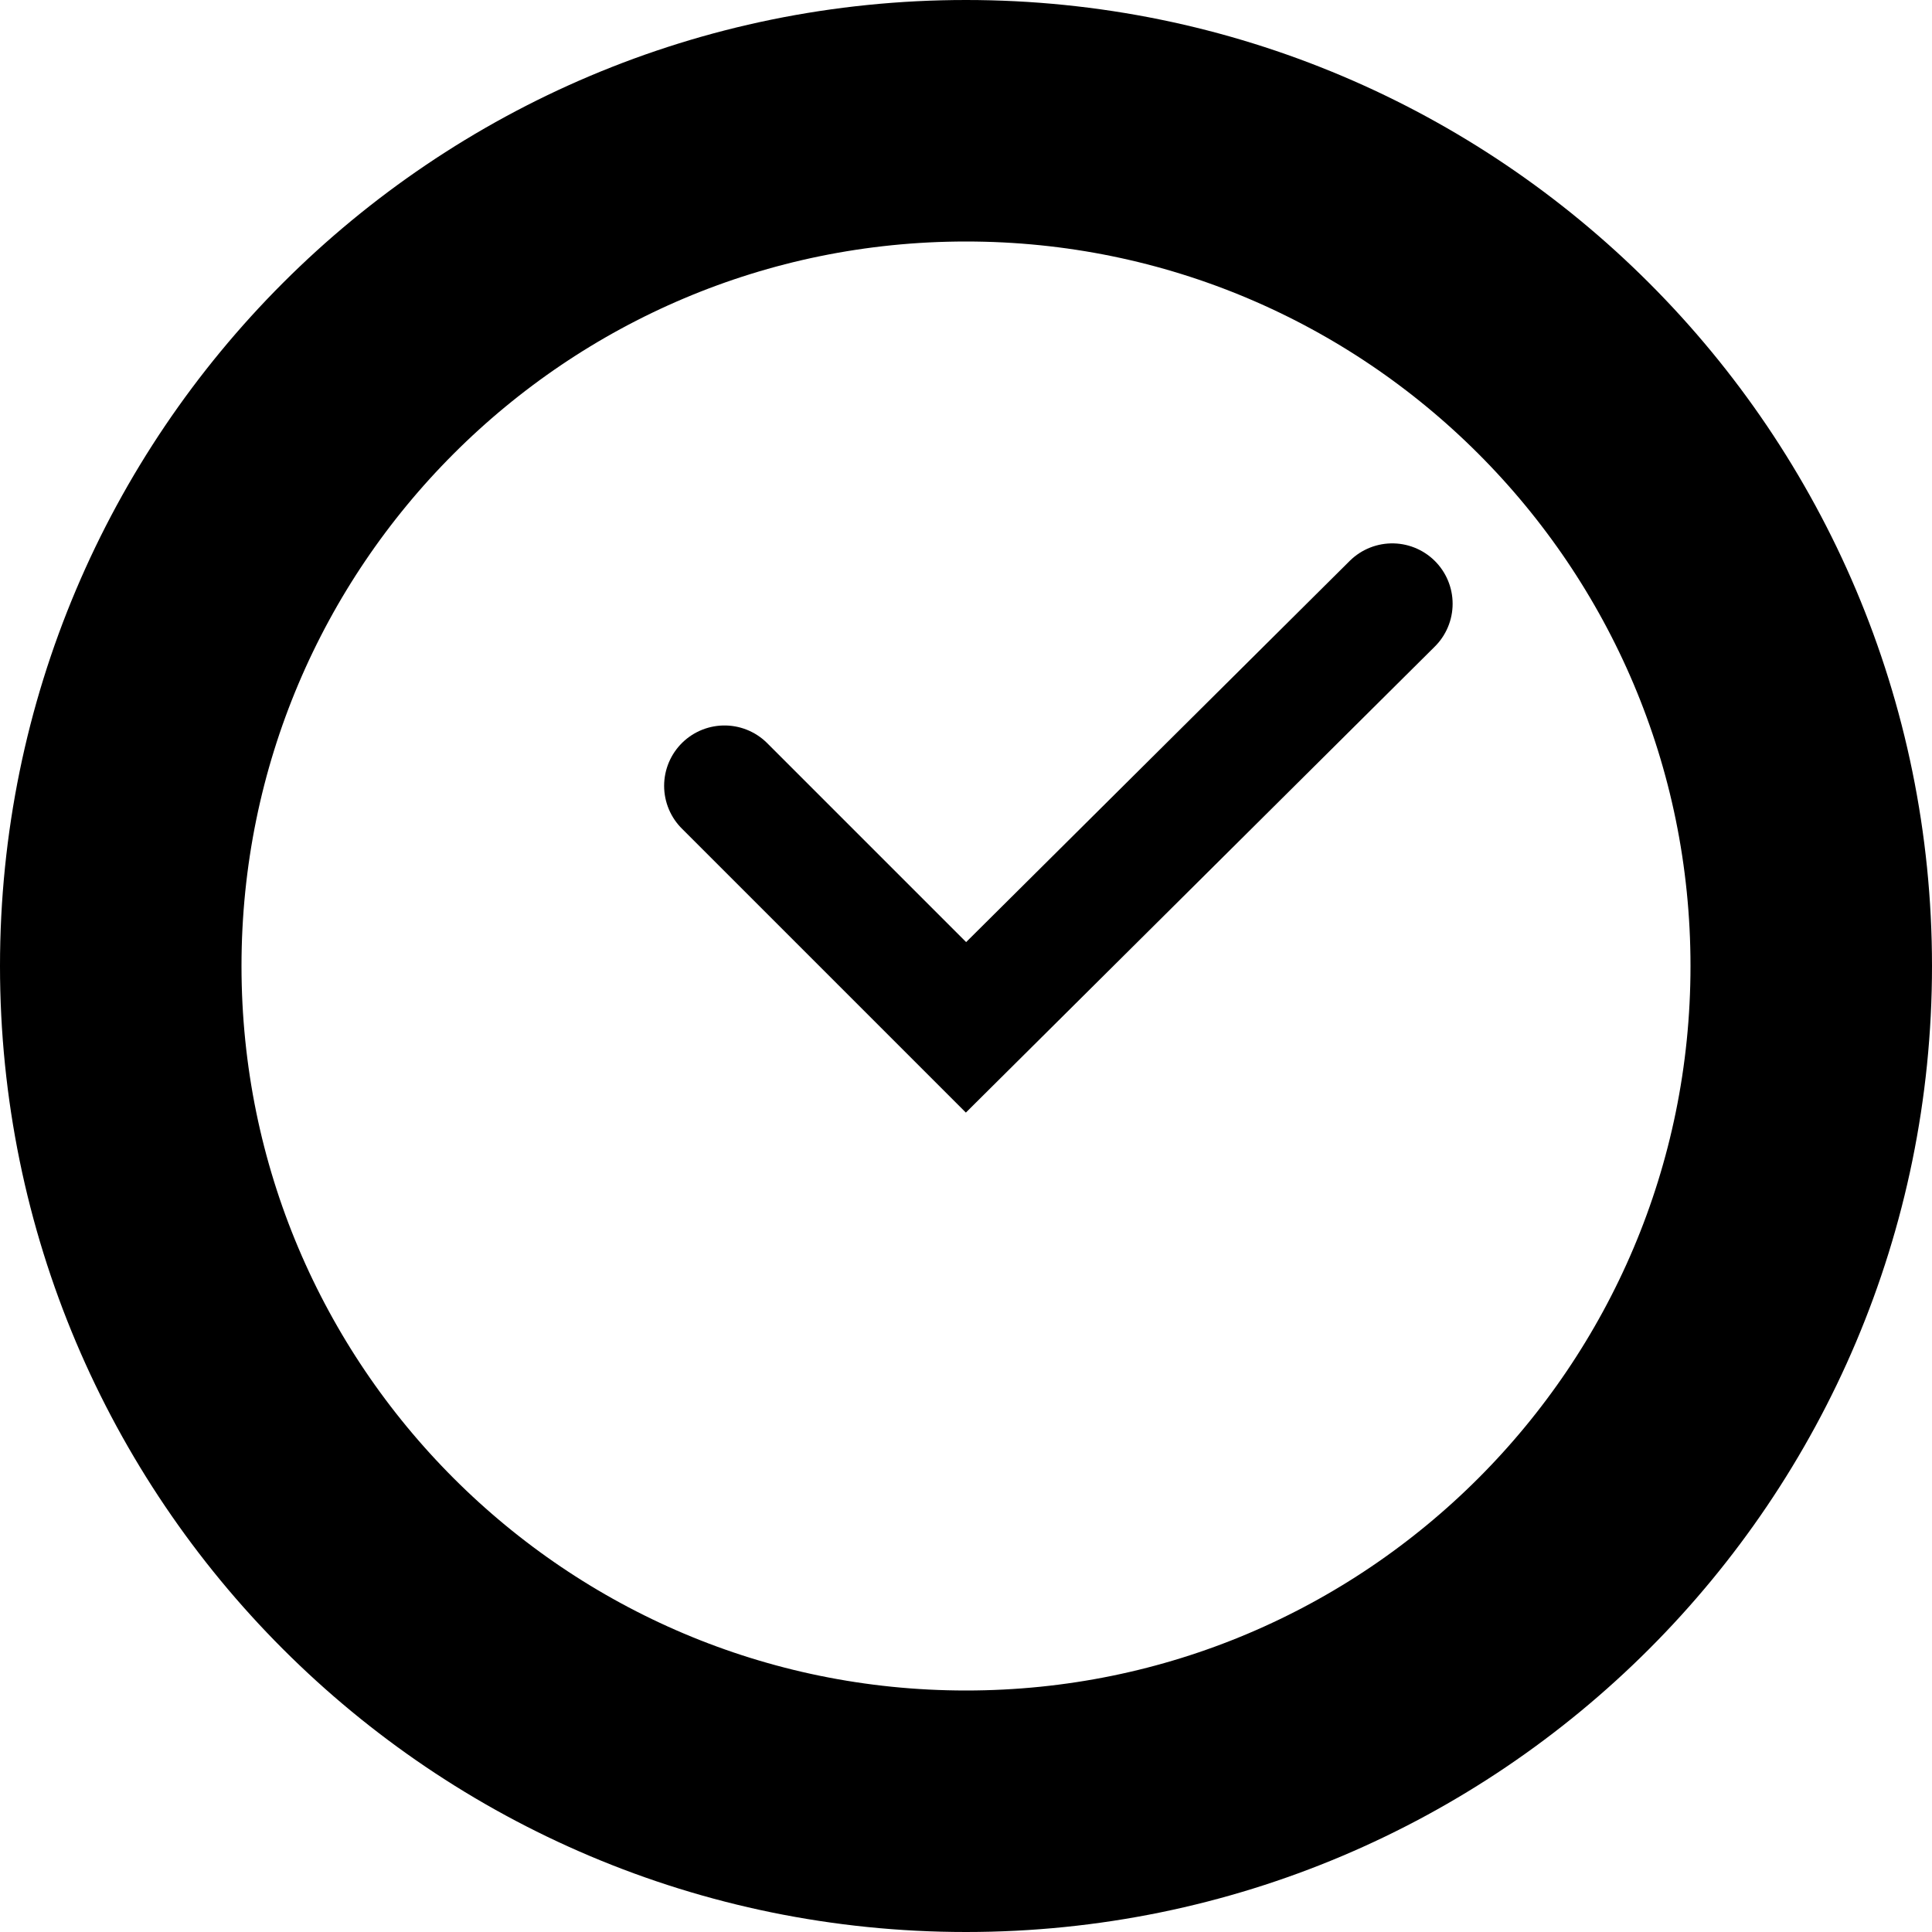 <svg width='16' height='16'
     xmlns:gpa='https://www.gtk.org/grappa'
     gpa:version='1'
     gpa:keywords='clock document history recent'
     gpa:state='0'>
  <path d='M 15 8 C 15 11.866, 11.866 15, 8 15 C 4.134 15, 1 11.866, 1 8 C 1 4.134, 4.134 1, 8 1 C 11.866 1, 15 4.134, 15 8 Z'
        id='path0'
        stroke-width='2'
        stroke-linecap='round'
        stroke-linejoin='round'
        stroke='rgb(0,0,0)'
        fill='none'
        class='foreground-stroke transparent-fill'/>
  <path d='M 6 6.508 L 8 8.508 L 11.53 5'
        id='path1'
        stroke-width='1'
        stroke-linecap='round'
        stroke-linejoin='miter'
        stroke='rgb(0,0,0)'
        fill='none'
        class='foreground-stroke transparent-fill'/>
</svg>